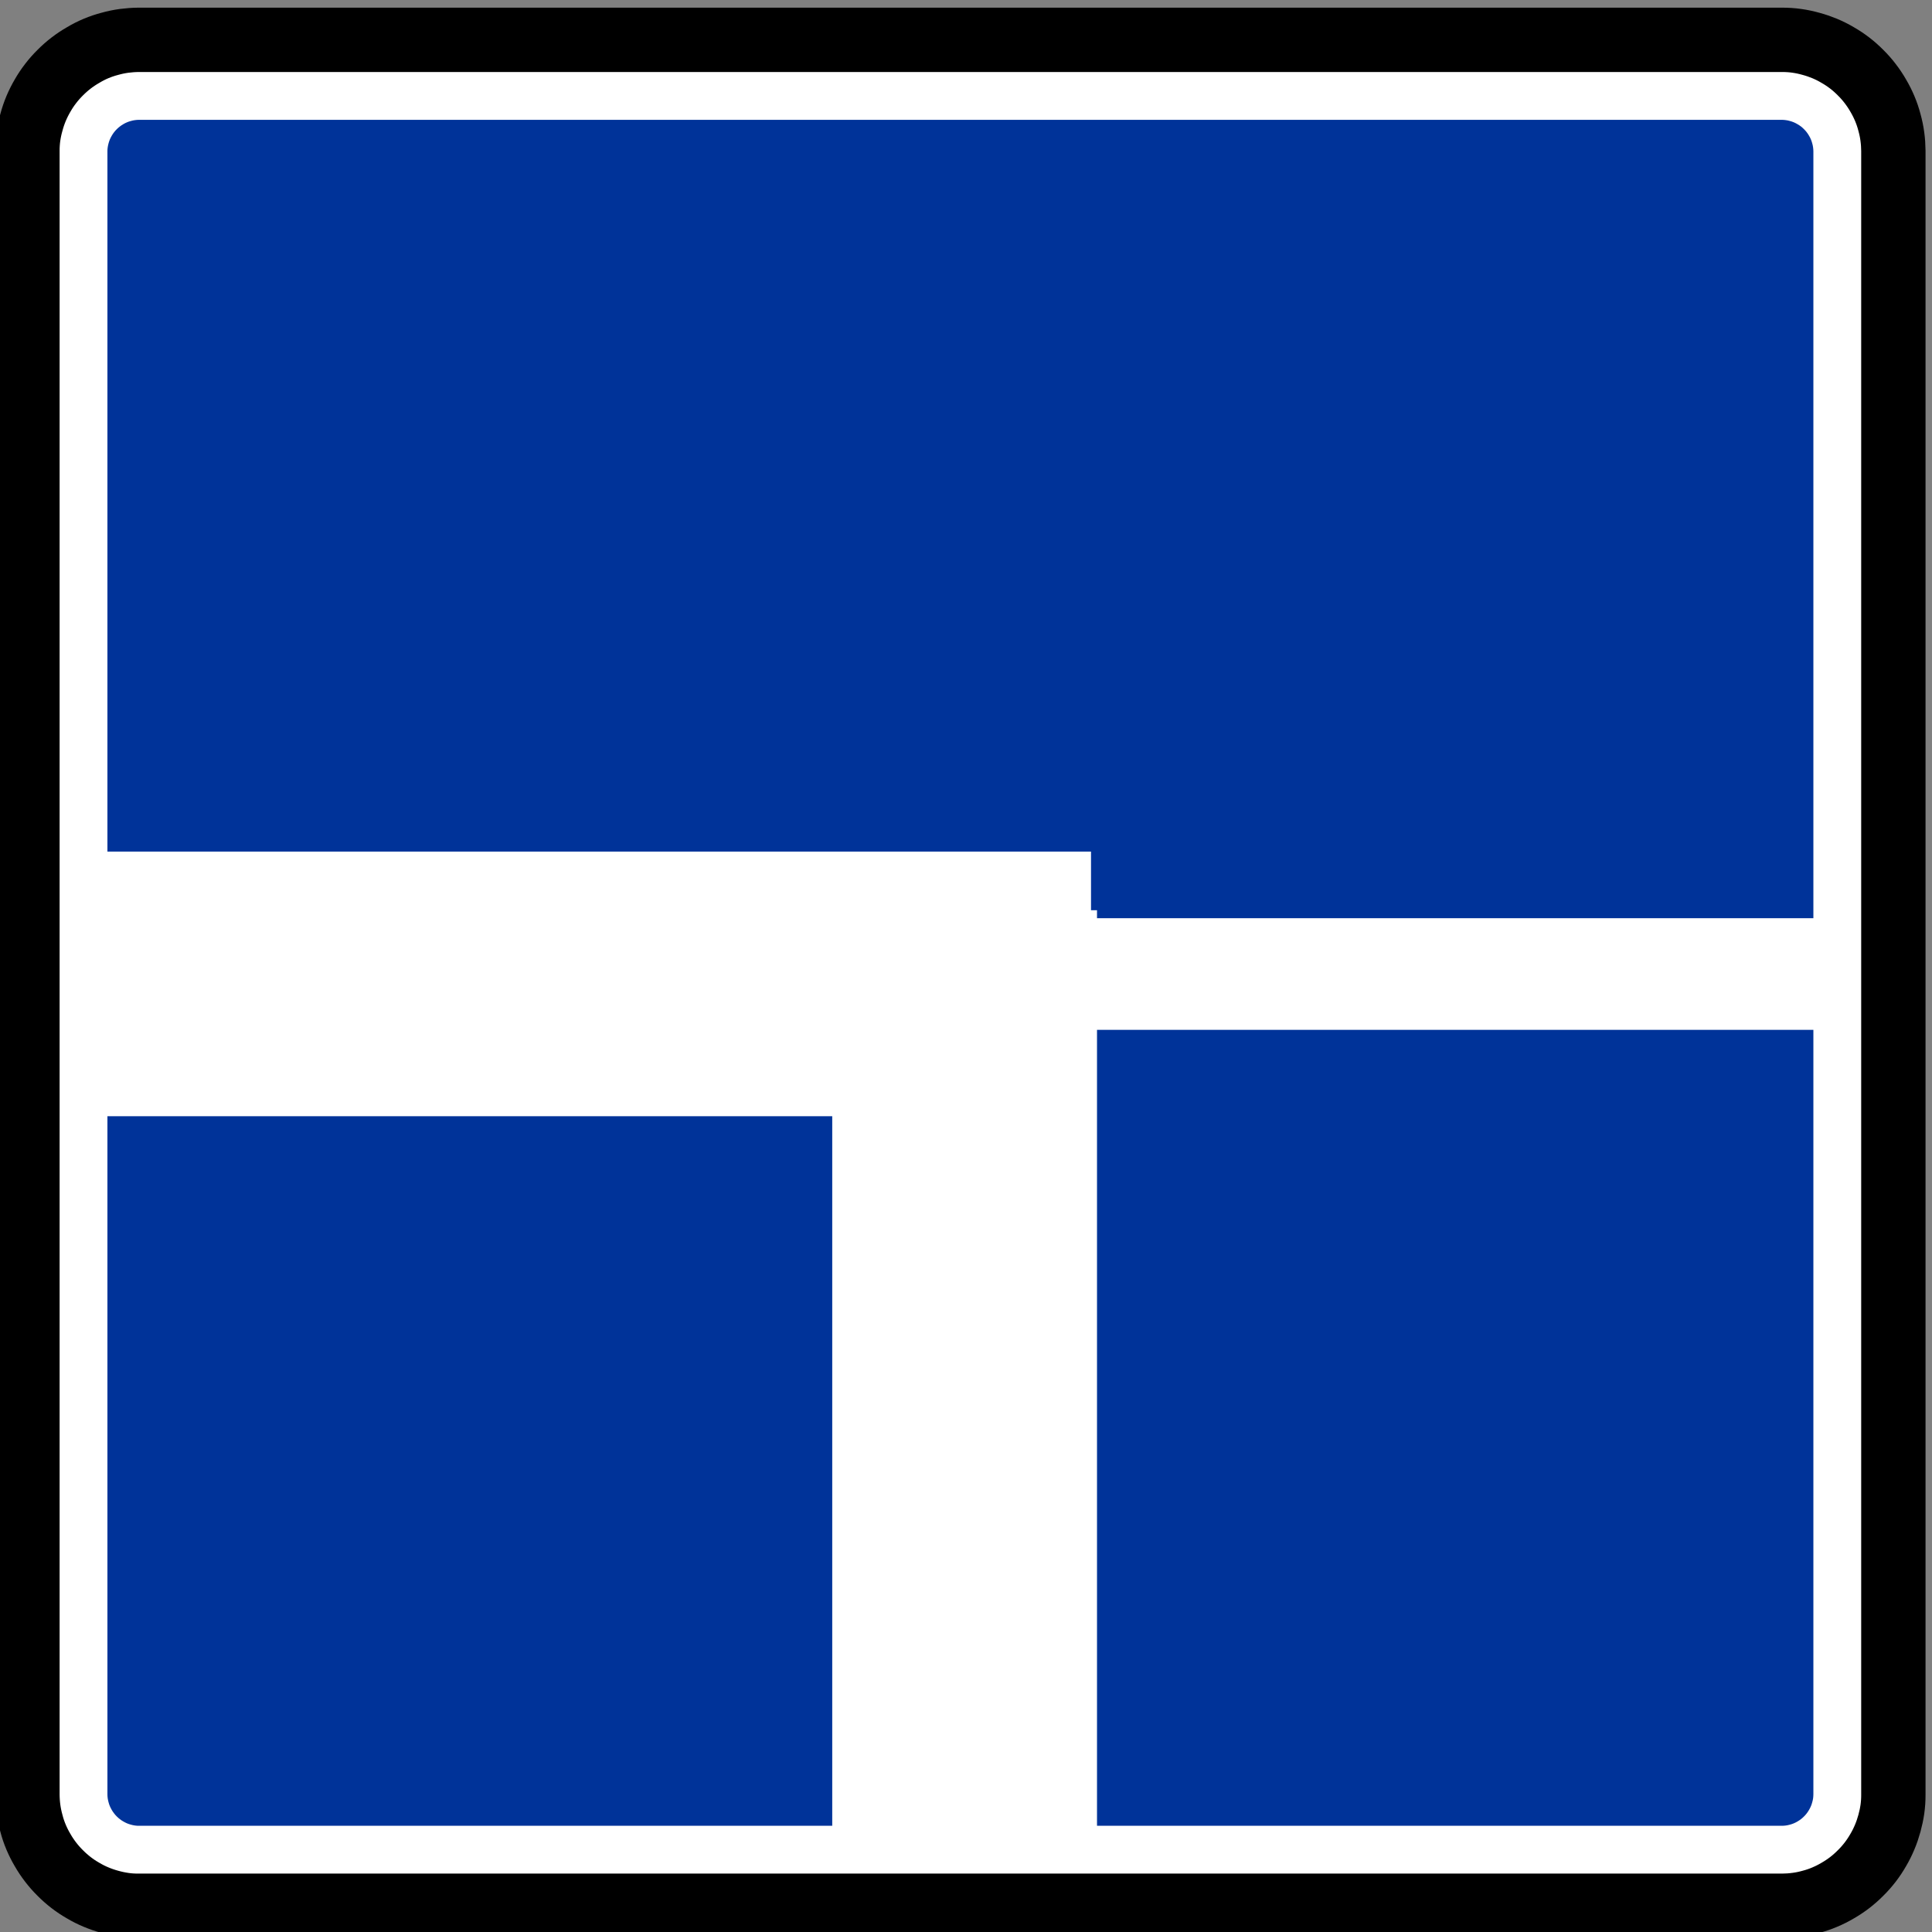 <?xml version="1.0" encoding="UTF-8" standalone="no"?>
<!-- Created with Inkscape (http://www.inkscape.org/) -->

<svg
   xmlns:dc="http://purl.org/dc/elements/1.1/"
   xmlns:cc="http://creativecommons.org/ns#"
   xmlns:rdf="http://www.w3.org/1999/02/22-rdf-syntax-ns#"
   xmlns:svg="http://www.w3.org/2000/svg"
   xmlns="http://www.w3.org/2000/svg"
   xmlns:sodipodi="http://sodipodi.sourceforge.net/DTD/sodipodi-0.dtd"
   xmlns:inkscape="http://www.inkscape.org/namespaces/inkscape"
   width="60"
   height="60"
   id="svg2"
   version="1.1"
   inkscape:version="0.48.2 r9819"
   sodipodi:docname="Notice_E9g.svg"
   style="display:inline"
   inkscape:export-filename="/Users/mherring/boatsw/oseam/openseamap/josm/icons/WindSurfing16.png"
   inkscape:export-xdpi="12"
   inkscape:export-ydpi="12">
  <rect width="100%" height="100%" fill="#808080" stroke="none"/>
  <defs
     id="defs4" />
  <sodipodi:namedview
     id="base"
     pagecolor="#ffffff"
     bordercolor="#666666"
     borderopacity="1.0"
     inkscape:pageopacity="0.0"
     inkscape:pageshadow="2"
     inkscape:zoom="5.3032952"
     inkscape:cx="14.367998"
     inkscape:cy="59.084222"
     inkscape:document-units="px"
     inkscape:current-layer="layer33"
     showgrid="true"
     inkscape:window-width="1920"
     inkscape:window-height="1088"
     inkscape:window-x="0"
     inkscape:window-y="0"
     inkscape:window-maximized="1"
     inkscape:snap-global="false">
    <inkscape:grid
       type="xygrid"
       id="grid3004"
       empspacing="5"
       visible="true"
       enabled="true"
       snapvisiblegridlinesonly="true" />
  </sodipodi:namedview>
  <g
     inkscape:groupmode="layer"
     id="layer33"
     inkscape:label="E9g"
     style="display:inline"
     transform="translate(0,-60)">
    <g
       id="g9953"
       transform="matrix(0.97,0,0,0.97,-28.221,31.779)">
      <g
         inkscape:label="Ebene 1"
         id="layer1-22-97"
         transform="matrix(0,1,-1,0,592.362,-290)"
         style="display:inline">
        <g
           id="g4037-3-1"
           transform="matrix(0,-0.843,-0.843,0,799.021,827.57)">
          <g
             style="fill:#ffffff;stroke:#000000;stroke-width:1.031"
             transform="matrix(1.25,0,0,-1.25,385.366,563.543)"
             id="g3565-1-9">
            <path
               inkscape:connector-curvature="0"
               id="path3567-4-7"
               style="fill:#ffffff;stroke:#000000;stroke-width:0.223;stroke-linecap:butt;stroke-linejoin:bevel;stroke-miterlimit:22.926;stroke-opacity:1;stroke-dasharray:none"
               d="m 0,0 0,49.89 0,0.013 0,0.013 c -0.001,0.145 -0.011,0.289 -0.031,0.432 -0.019,0.144 -0.048,0.286 -0.088,0.425 -0.036,0.14 -0.083,0.278 -0.139,0.411 -0.056,0.133 -0.121,0.263 -0.195,0.387 -0.072,0.126 -0.153,0.246 -0.241,0.361 -0.088,0.114 -0.184,0.223 -0.287,0.325 -0.101,0.103 -0.21,0.199 -0.324,0.287 -0.115,0.088 -0.236,0.169 -0.361,0.24 -0.125,0.074 -0.254,0.138 -0.388,0.194 -0.133,0.056 -0.271,0.103 -0.41,0.14 -0.14,0.04 -0.282,0.07 -0.425,0.09 -0.144,0.02 -0.288,0.03 -0.432,0.029 l -49.943,0 c -0.144,-0.001 -0.289,-0.011 -0.432,-0.03 -0.144,-0.019 -0.285,-0.049 -0.425,-0.089 -0.14,-0.036 -0.277,-0.082 -0.411,-0.138 -0.133,-0.057 -0.262,-0.122 -0.387,-0.196 -0.125,-0.071 -0.246,-0.152 -0.361,-0.24 -0.114,-0.088 -0.223,-0.184 -0.324,-0.287 -0.104,-0.102 -0.199,-0.211 -0.288,-0.325 -0.088,-0.115 -0.168,-0.235 -0.24,-0.361 -0.073,-0.125 -0.138,-0.254 -0.194,-0.387 -0.056,-0.134 -0.103,-0.271 -0.14,-0.411 -0.04,-0.139 -0.07,-0.281 -0.09,-0.425 -0.02,-0.143 -0.03,-0.288 -0.029,-0.432 l 0,-49.942 c 10e-4,-0.145 0.011,-0.289 0.03,-0.433 0.02,-0.143 0.049,-0.285 0.089,-0.424 0.036,-0.14 0.082,-0.278 0.138,-0.411 0.057,-0.134 0.122,-0.263 0.196,-0.387 0.072,-0.126 0.152,-0.247 0.24,-0.361 0.089,-0.115 0.184,-0.223 0.288,-0.325 0.101,-0.103 0.21,-0.199 0.324,-0.287 0.115,-0.088 0.236,-0.169 0.361,-0.241 0.125,-0.073 0.255,-0.138 0.388,-0.194 0.133,-0.055 0.27,-0.102 0.41,-0.14 0.14,-0.039 0.282,-0.069 0.425,-0.09 0.143,-0.02 0.288,-0.03 0.432,-0.028 l 0.013,0 0.014,-10e-4 49.889,0 0.013,10e-4 0.014,0 c 0.144,0 0.288,0.01 0.432,0.03 0.143,0.019 0.285,0.049 0.425,0.088 0.14,0.036 0.277,0.083 0.41,0.139 0.134,0.056 0.263,0.121 0.388,0.195 0.125,0.072 0.246,0.153 0.36,0.241 0.115,0.088 0.224,0.184 0.325,0.287 0.103,0.102 0.199,0.21 0.288,0.325 0.088,0.114 0.168,0.235 0.24,0.361 0.073,0.124 0.138,0.254 0.194,0.387 0.056,0.134 0.103,0.271 0.14,0.411 0.04,0.139 0.07,0.281 0.09,0.425 0.02,0.143 0.03,0.287 0.029,0.432 L 0,-0.013 0,0 z" />
            <g
               style="fill:#ffffff;stroke:#000000;stroke-width:1.031"
               transform="translate(0.054,0)"
               id="g3569-1-1">
              <path
                 inkscape:connector-curvature="0"
                 id="path3571-4-5"
                 style="fill:#ffffff;stroke:#000000;stroke-width:1.955;stroke-linecap:butt;stroke-linejoin:bevel;stroke-miterlimit:22.926;stroke-opacity:1;stroke-dasharray:none"
                 d="M 0,0 0,-0.027 C -0.001,-0.174 -0.011,-0.32 -0.031,-0.466 -0.05,-0.612 -0.081,-0.756 -0.12,-0.897 -0.157,-1.04 -0.205,-1.179 -0.262,-1.315 -0.319,-1.45 -0.385,-1.582 -0.46,-1.708 -0.533,-1.836 -0.615,-1.958 -0.705,-2.075 -0.794,-2.192 -0.892,-2.302 -0.996,-2.405 -1.1,-2.51 -1.21,-2.608 -1.326,-2.697 c -0.117,-0.09 -0.239,-0.171 -0.367,-0.244 -0.127,-0.075 -0.258,-0.141 -0.394,-0.198 -0.136,-0.056 -0.275,-0.104 -0.417,-0.142 -0.142,-0.04 -0.286,-0.071 -0.432,-0.091 -0.145,-0.021 -0.292,-0.03 -0.439,-0.03 l -49.943,0 c -0.147,0.001 -0.294,0.012 -0.439,0.031 -0.146,0.02 -0.29,0.05 -0.432,0.09 -0.142,0.037 -0.282,0.084 -0.418,0.141 -0.135,0.057 -0.266,0.123 -0.392,0.199 -0.128,0.073 -0.251,0.155 -0.367,0.244 -0.117,0.09 -0.227,0.187 -0.331,0.292 -0.104,0.103 -0.202,0.213 -0.291,0.33 -0.09,0.116 -0.172,0.239 -0.245,0.367 -0.074,0.126 -0.14,0.258 -0.197,0.393 -0.057,0.136 -0.104,0.275 -0.142,0.418 -0.041,0.141 -0.071,0.285 -0.092,0.431 -0.02,0.146 -0.03,0.293 -0.029,0.439 l 0,49.943 c 10e-4,0.147 0.011,0.294 0.031,0.44 0.02,0.145 0.05,0.289 0.09,0.431 0.036,0.143 0.084,0.282 0.141,0.418 0.057,0.135 0.123,0.267 0.198,0.393 0.073,0.128 0.155,0.25 0.245,0.367 0.089,0.116 0.187,0.227 0.291,0.33 0.104,0.105 0.214,0.202 0.331,0.292 0.116,0.09 0.239,0.171 0.367,0.244 0.126,0.075 0.257,0.141 0.393,0.197 0.136,0.057 0.275,0.105 0.417,0.143 0.142,0.04 0.286,0.07 0.432,0.091 0.145,0.021 0.292,0.03 0.439,0.029 l 49.943,0 c 0.147,-10e-4 0.294,-0.011 0.439,-0.031 0.146,-0.019 0.29,-0.049 0.432,-0.089 0.142,-0.037 0.282,-0.084 0.417,-0.142 0.136,-0.057 0.267,-0.123 0.394,-0.198 0.127,-0.073 0.25,-0.155 0.367,-0.244 0.116,-0.09 0.226,-0.187 0.33,-0.292 0.105,-0.103 0.202,-0.214 0.292,-0.33 0.089,-0.117 0.171,-0.239 0.244,-0.367 0.075,-0.127 0.14,-0.258 0.197,-0.394 0.057,-0.135 0.104,-0.275 0.143,-0.417 0.039,-0.142 0.07,-0.286 0.091,-0.432 C -0.009,50.21 0.001,50.063 0,49.916 L 0,0 z" />
            </g>
          </g>
          <g
             style="fill:#003399;fill-opacity:1"
             transform="matrix(1.25,0,0,-1.25,382.396,563.543)"
             id="g3573-16-9">
            <path
               inkscape:connector-curvature="0"
               id="path3575-1-4"
               style="fill:#003399;fill-opacity:1;fill-rule:evenodd;stroke:none"
               d="m 0,0 0,-0.008 c 0,-0.042 -0.003,-0.084 -0.009,-0.125 -0.005,-0.042 -0.014,-0.083 -0.026,-0.124 -0.01,-0.04 -0.024,-0.08 -0.04,-0.119 -0.016,-0.038 -0.035,-0.076 -0.057,-0.112 -0.021,-0.037 -0.044,-0.072 -0.07,-0.105 -0.025,-0.033 -0.053,-0.065 -0.083,-0.094 -0.029,-0.03 -0.061,-0.058 -0.094,-0.084 -0.033,-0.025 -0.068,-0.048 -0.105,-0.069 -0.036,-0.022 -0.074,-0.04 -0.112,-0.057 -0.039,-0.016 -0.079,-0.03 -0.119,-0.04 -0.041,-0.012 -0.082,-0.021 -0.124,-0.026 -0.041,-0.006 -0.083,-0.009 -0.125,-0.009 l -0.008,0 -49.89,0 -0.007,0 c -0.042,0 -0.084,0.003 -0.126,0.009 -0.041,0.005 -0.083,0.014 -0.123,0.026 -0.041,0.01 -0.081,0.024 -0.119,0.04 -0.039,0.016 -0.077,0.035 -0.113,0.057 -0.036,0.021 -0.071,0.044 -0.104,0.07 -0.034,0.025 -0.065,0.053 -0.095,0.083 -0.03,0.029 -0.058,0.061 -0.083,0.094 -0.026,0.033 -0.049,0.068 -0.07,0.105 -0.021,0.036 -0.04,0.074 -0.057,0.112 -0.016,0.039 -0.029,0.079 -0.04,0.119 -0.011,0.041 -0.02,0.082 -0.026,0.124 -0.006,0.041 -0.009,0.083 -0.008,0.125 l 0,49.905 c 0,0.042 0.002,0.084 0.008,0.126 0.006,0.041 0.015,0.083 0.026,0.123 0.01,0.041 0.024,0.081 0.04,0.119 0.017,0.039 0.036,0.077 0.057,0.113 0.021,0.036 0.044,0.071 0.07,0.104 0.025,0.034 0.053,0.065 0.083,0.095 0.03,0.03 0.061,0.058 0.095,0.083 0.033,0.026 0.068,0.049 0.104,0.07 0.036,0.021 0.074,0.04 0.113,0.057 0.038,0.016 0.078,0.029 0.119,0.04 0.04,0.012 0.082,0.02 0.123,0.026 0.042,0.006 0.084,0.009 0.126,0.008 l 49.905,0 c 0.042,0 0.084,-0.002 0.125,-0.008 0.042,-0.006 0.083,-0.014 0.124,-0.026 0.04,-0.01 0.08,-0.024 0.119,-0.04 0.038,-0.016 0.076,-0.035 0.112,-0.057 0.037,-0.021 0.072,-0.044 0.105,-0.07 0.033,-0.025 0.065,-0.053 0.094,-0.083 0.03,-0.03 0.058,-0.061 0.084,-0.095 0.025,-0.033 0.048,-0.068 0.069,-0.104 0.022,-0.036 0.04,-0.074 0.057,-0.113 0.016,-0.038 0.03,-0.078 0.04,-0.119 0.012,-0.04 0.021,-0.082 0.027,-0.123 C -0.003,49.981 0,49.939 0,49.897 L 0,49.89 0,0" />
          </g>
          <path
             inkscape:connector-curvature="0"
             id="path4079-0-9"
             style="fill:#ffffff;fill-opacity:1;fill-rule:nonzero;stroke:none"
             d="m 316.784,536.966 38.177,0 0,-10.05 -38.177,0 0,10.05 z" />
          <path
             inkscape:connector-curvature="0"
             id="path4081-2-06"
             style="fill:#ffffff;fill-opacity:1;fill-rule:nonzero;stroke:none"
             d="m 350.26,530.196 0,4.24 33.5,0 0,-4.24 -33.5,0 z" />
        </g>
      </g>
      <path
         inkscape:connector-curvature="0"
         id="path4079-0-4-71"
         style="fill:#ffffff;fill-opacity:1;fill-rule:nonzero;stroke:none;display:inline"
         d="m 55.739,88.236 0,-30 8.477,0 0,30 -8.477,0 z" />
    </g>
  </g>
</svg>
